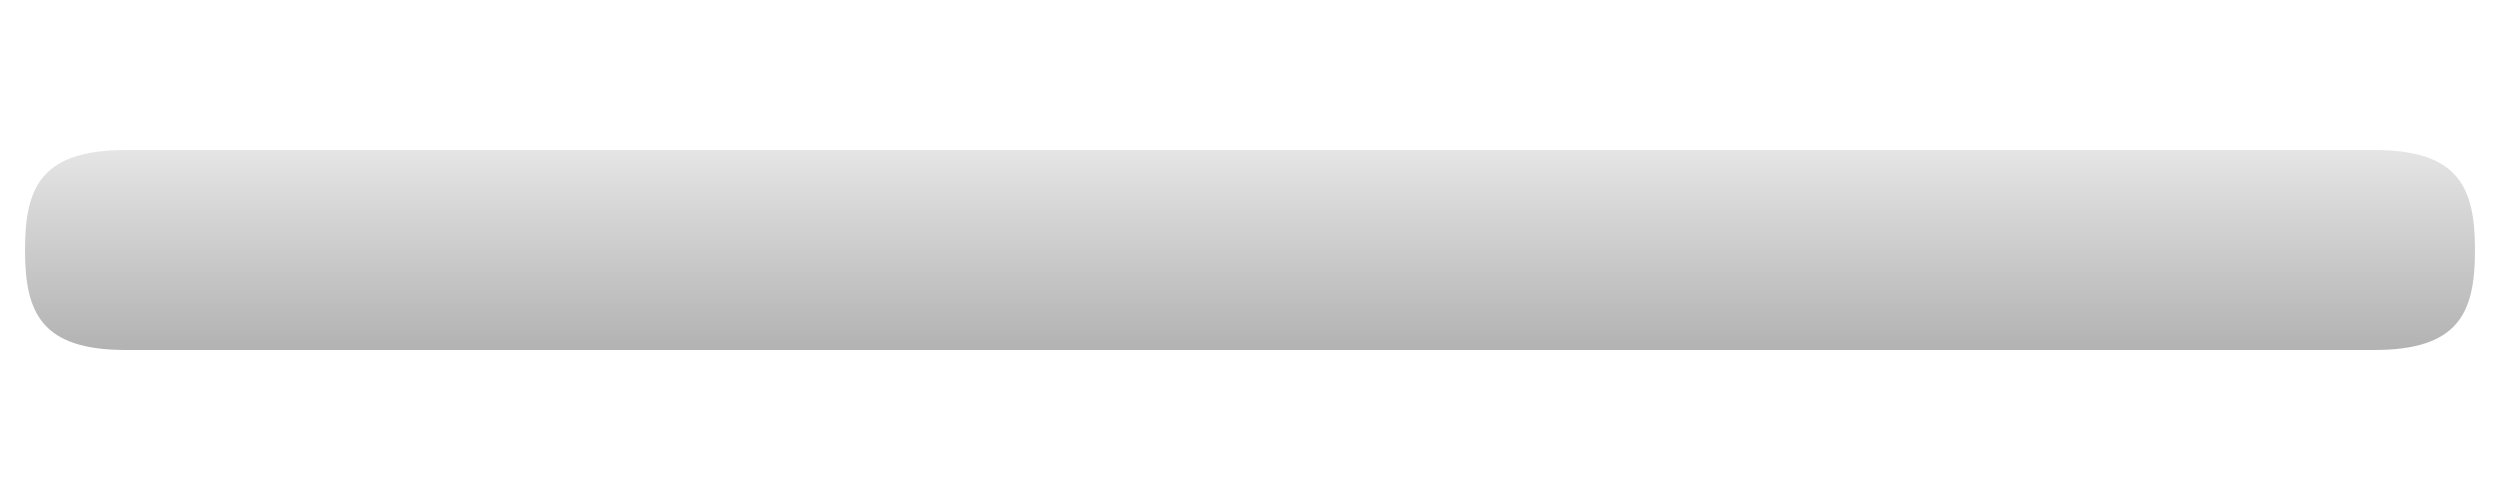 <?xml version="1.0" encoding="UTF-8"?>
<!DOCTYPE svg PUBLIC "-//W3C//DTD SVG 1.1 Tiny//EN" "http://www.w3.org/Graphics/SVG/1.1/DTD/svg11-tiny.dtd">
<svg baseProfile="tiny" height="20px" version="1.1" viewBox="0 0 100 20" width="100px" x="0px" xmlns="http://www.w3.org/2000/svg" xmlns:xlink="http://www.w3.org/1999/xlink" y="0px">
<path d="M5.045,14C1.662,14,1,12.531,1,9.994C1,7.465,1.662,6,5.045,6h89.91C98.338,6,99,7.47,99,10.008  C99,12.536,98.338,14,94.955,14H5.045z" fill="url(#SVGID_1_)"/>
<rect fill="none" height="20" width="100"/>
<defs>
<linearGradient gradientUnits="userSpaceOnUse" id="SVGID_1_" x1="49.999" x2="49.999" y1="5.867" y2="13.868">
<stop offset="0" style="stop-color:#E6E6E6"/>
<stop offset="1" style="stop-color:#B3B3B3"/>
</linearGradient>
</defs>
</svg>
